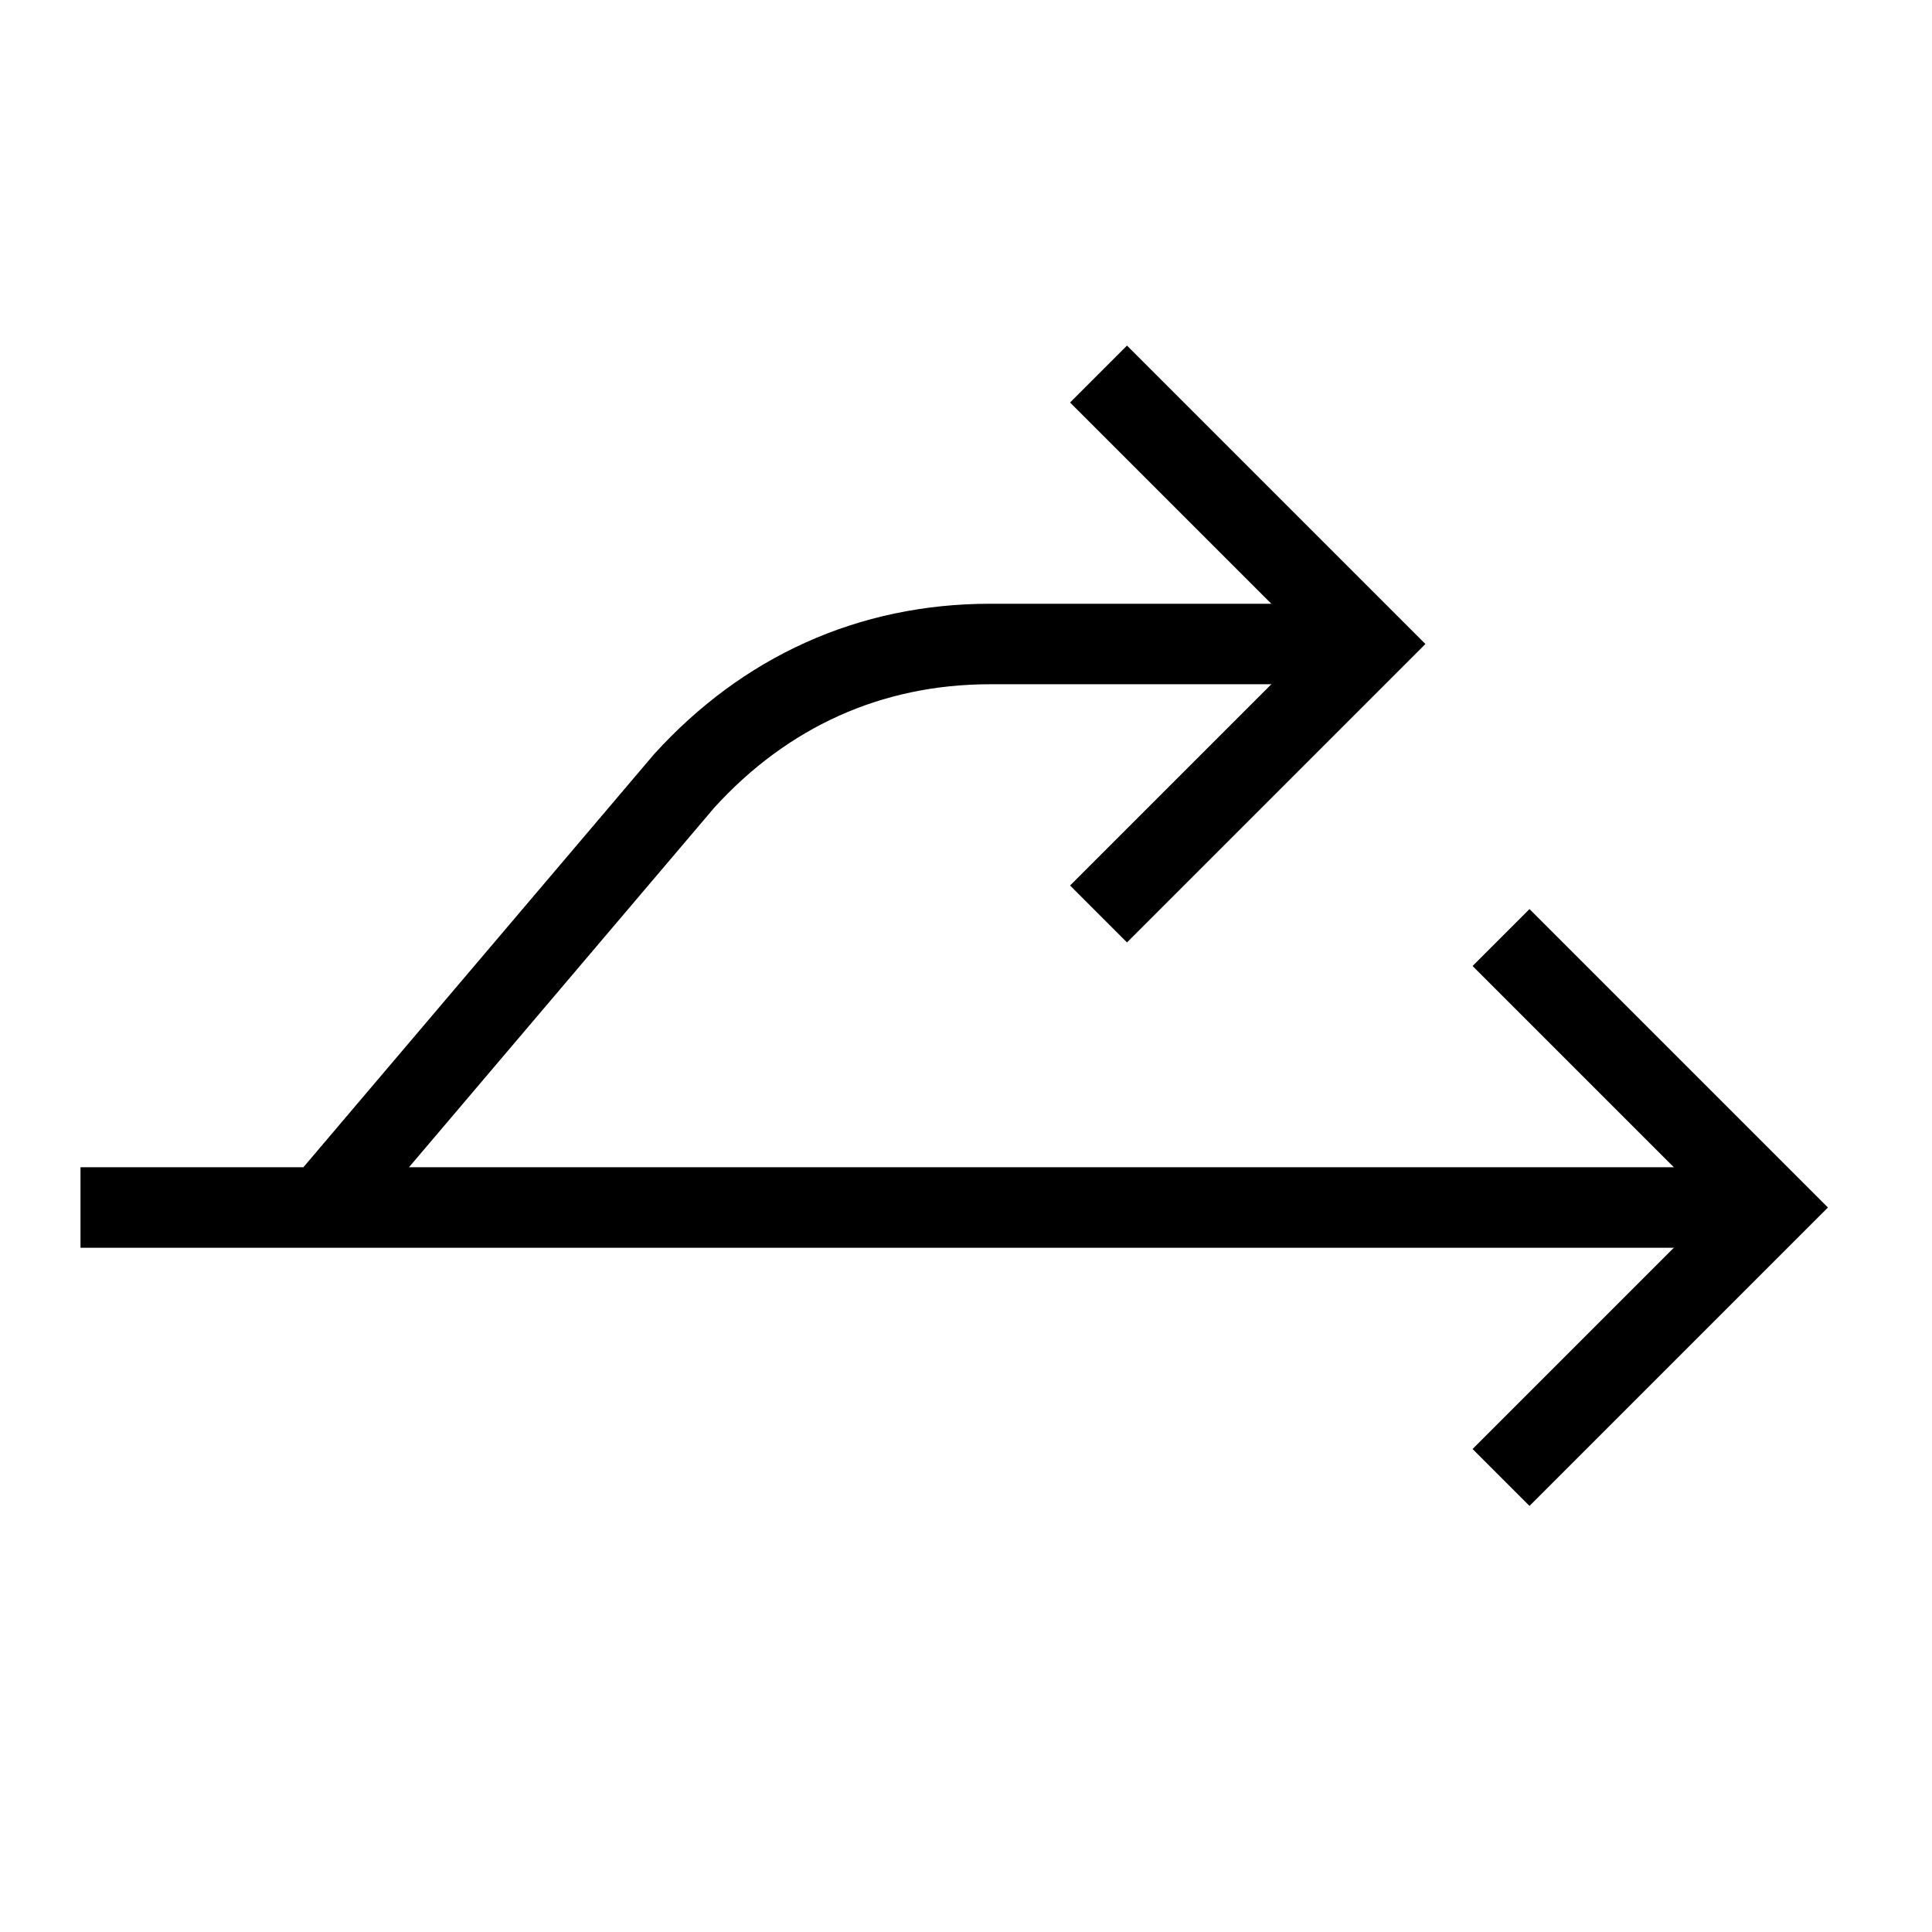 <svg id="nc_icon" xmlns="http://www.w3.org/2000/svg" xml:space="preserve" viewBox="0 0 24 24"><g fill="none" stroke="currentColor" stroke-miterlimit="10" class="nc-icon-wrapper"><path d="M4 15h18M17 8h-4.7c-1.5 0-2.8.6-3.8 1.7L4 15H1" data-cap="butt" data-color="color-2" vector-effect="non-scaling-stroke"/><path stroke-linecap="square" d="m19 12 3 3-3 3M14 5l3 3-3 3" vector-effect="non-scaling-stroke"/></g></svg>
